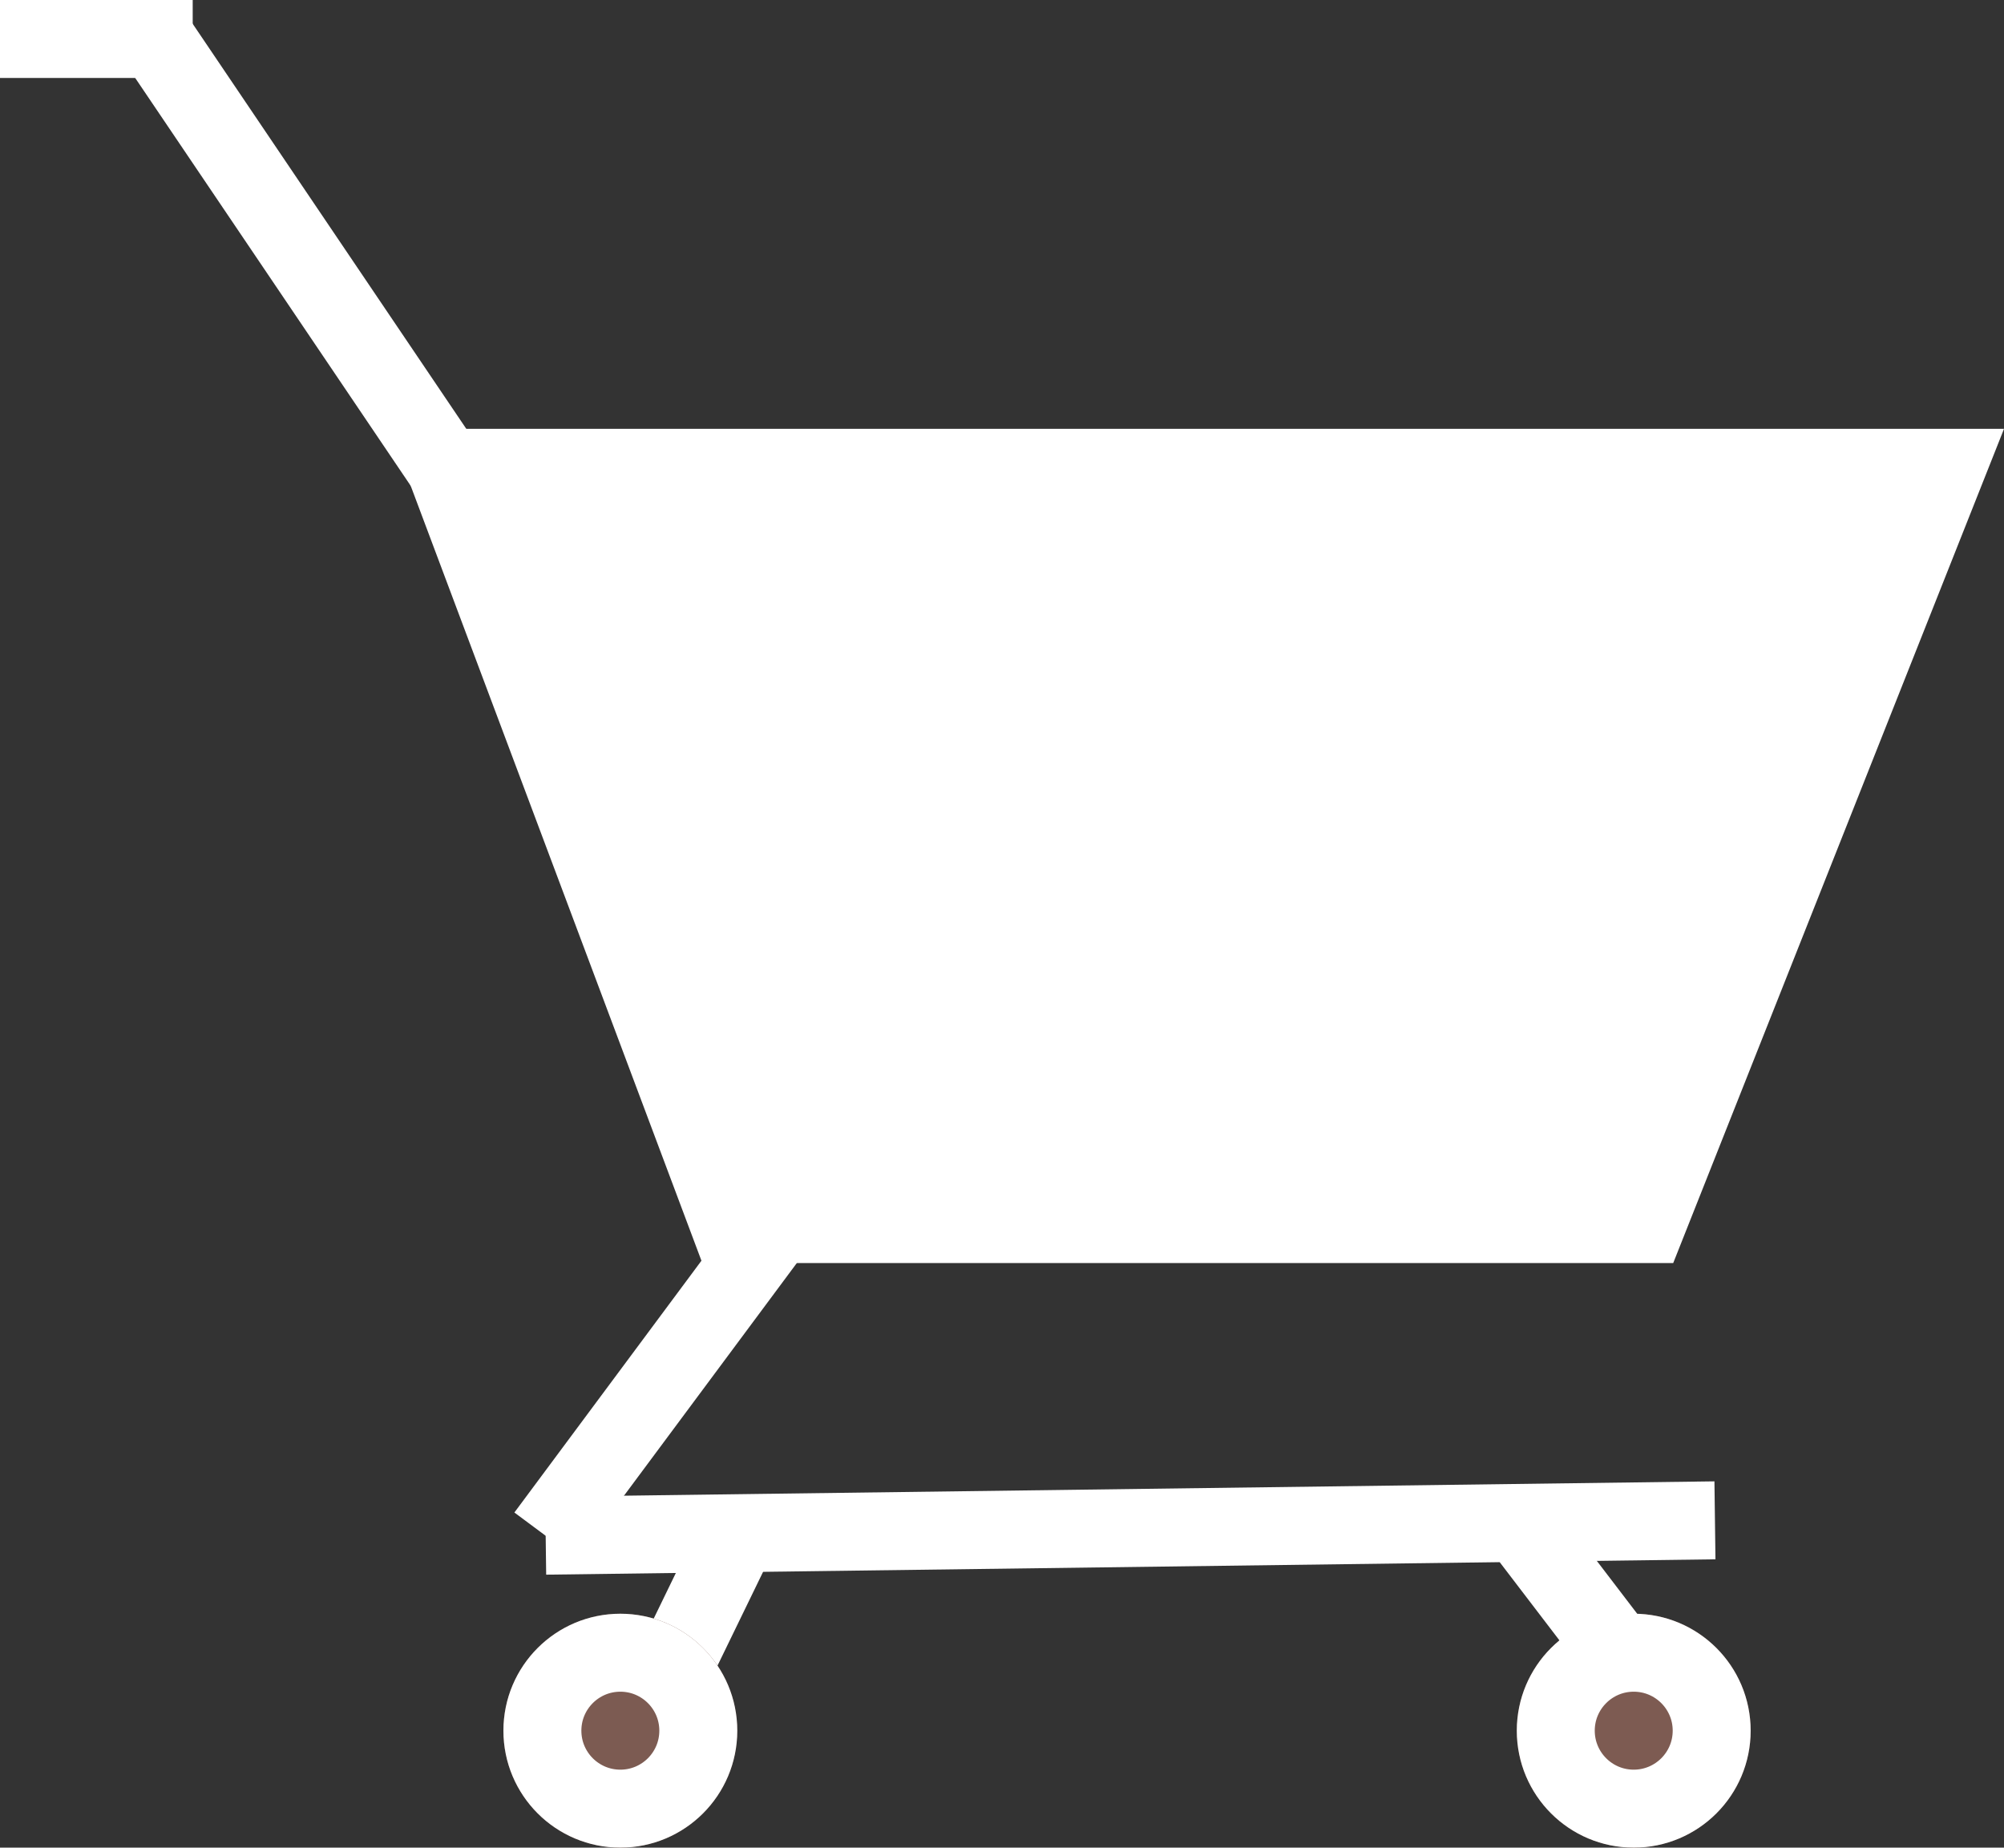 <svg xmlns="http://www.w3.org/2000/svg" width="25.708" height="23.698" viewBox="0 0 25.708 23.698">
  <rect x="0" y="0" width="25.708" height="23.698" fill="#333333" stroke="none"/>
  <g id="Cart-Home" transform="translate(-1863.514 -119)">
    <path id="Path_15" data-name="Path 15" d="M1855,38h19.256l-3.847,9.7H1858.64Z" transform="translate(14.23 87)" fill="#fff" stroke="#fff" stroke-width="1"/>
    <line id="Line_36" data-name="Line 36" x1="2.972" y2="4" transform="translate(1870.514 134.698)" fill="none" stroke="#fff" stroke-width="1"/>
    <line id="Line_37" data-name="Line 37" y1="0.197" x2="15" transform="translate(1870.514 138.5)" fill="none" stroke="#fff" stroke-width="1"/>
    <line id="Line_38" data-name="Line 38" x1="0.972" y2="2" transform="translate(1872 138.698)" fill="none" stroke="#fff" stroke-width="1"/>
    <g id="Ellipse_24" data-name="Ellipse 24" transform="translate(1869.972 139.698)" fill="#7c5b52" stroke="#fff" stroke-width="1">
      <circle cx="1.5" cy="1.5" r="1.5" stroke="none"/>
      <circle cx="1.5" cy="1.5" r="1" fill="none"/>
    </g>
    <g id="Ellipse_25" data-name="Ellipse 25" transform="translate(1882.972 139.698)" fill="#7d5b52" stroke="#fff" stroke-width="1">
      <circle cx="1.5" cy="1.5" r="1.5" stroke="none"/>
      <circle cx="1.5" cy="1.5" r="1" fill="none"/>
    </g>
    <line id="Line_39" data-name="Line 39" x1="3.716" y1="5.5" transform="translate(1865.514 119.5)" fill="none" stroke="#fff" stroke-width="1"/>
    <line id="Line_40" data-name="Line 40" x1="2.472" transform="translate(1863.514 119.5)" fill="none" stroke="#fff" stroke-width="1"/>
    <line id="Line_43" data-name="Line 43" x2="1.528" y2="2" transform="translate(1882.972 138.5)" fill="none" stroke="#fff" stroke-width="1"/>
  </g>
</svg>
